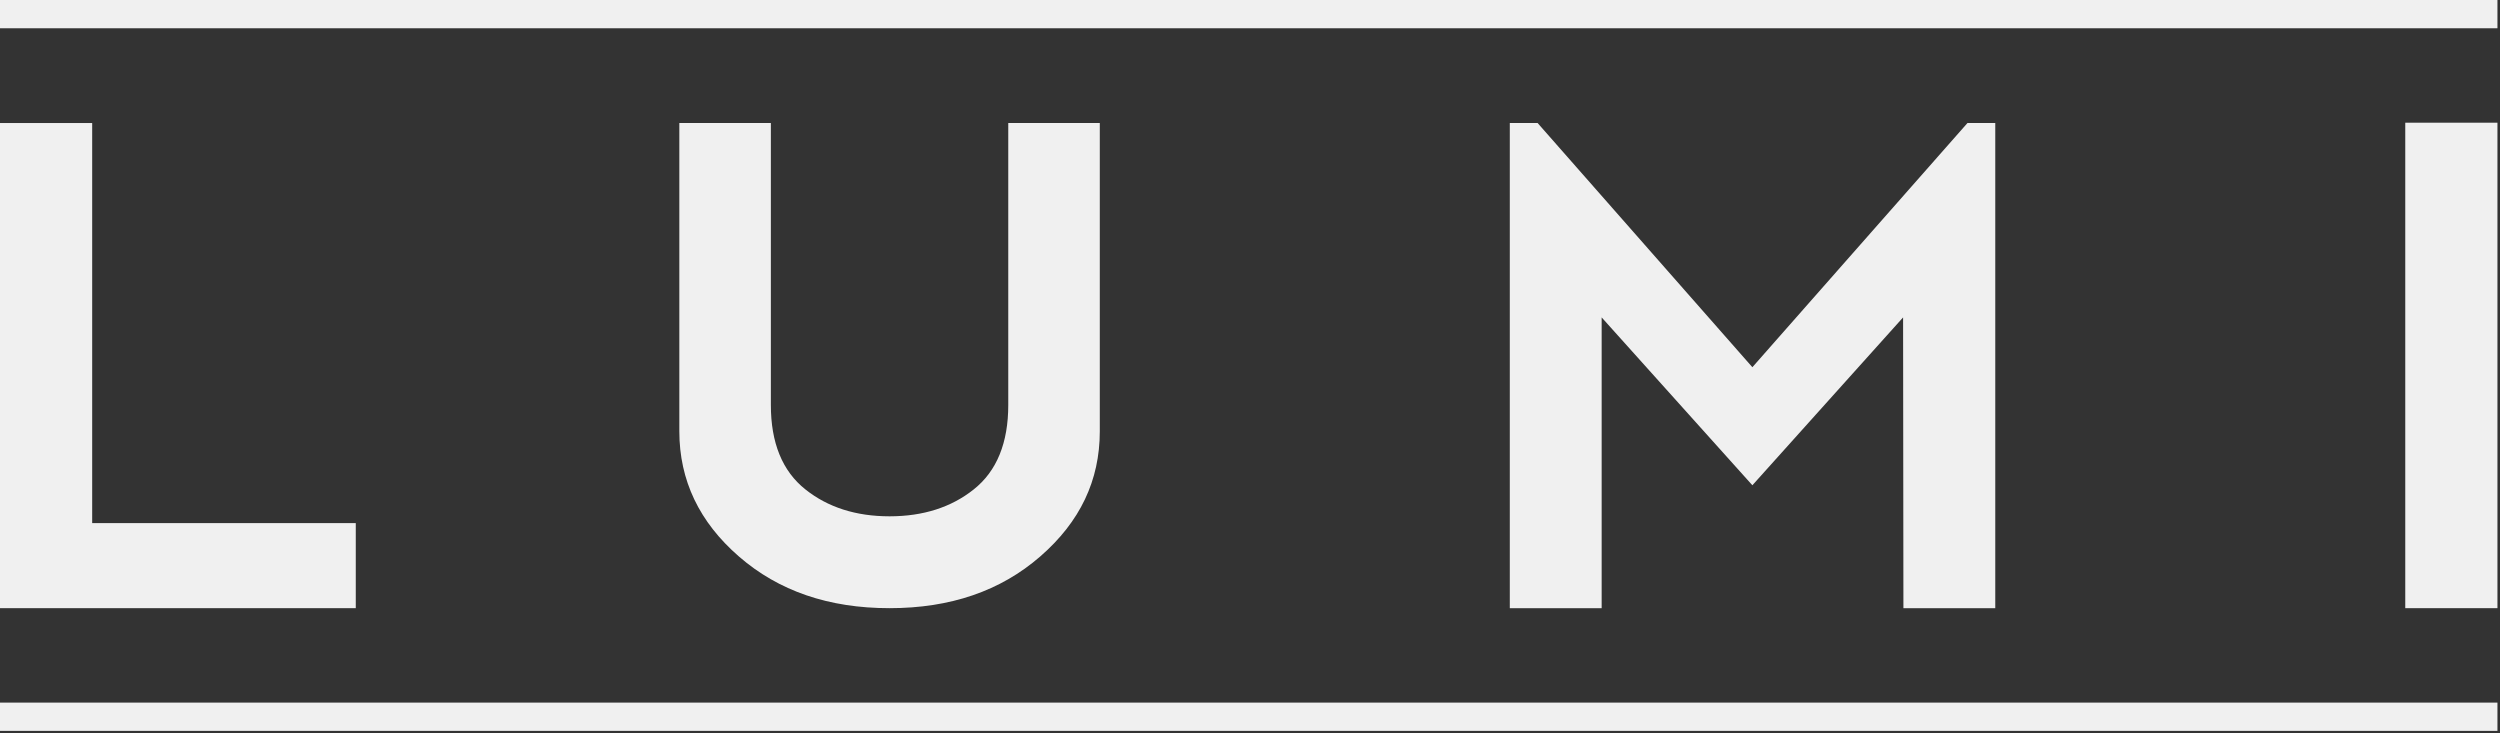 <?xml version="1.0" encoding="UTF-8" standalone="no"?>
<!DOCTYPE svg PUBLIC "-//W3C//DTD SVG 1.1//EN" "http://www.w3.org/Graphics/SVG/1.1/DTD/svg11.dtd">
<svg width="100%" height="100%" viewBox="0 0 723 212" version="1.1" xmlns="http://www.w3.org/2000/svg" xmlns:xlink="http://www.w3.org/1999/xlink" xml:space="preserve" xmlns:serif="http://www.serif.com/" style="fill-rule:evenodd;clip-rule:evenodd;stroke-linejoin:round;stroke-miterlimit:2;">
    <rect x="0" y="0" width="723" height="212" fill="#333333" stroke="none"/>
    <g id="Layer-2" serif:id="Layer 2">
        <g transform="matrix(1,0,0,1,0,175.883)">
            <path d="M0,-140.304L0,0L102.89,0L102.89,-24.599L26.658,-24.599L26.658,-140.304L0,-140.304Z" style="fill:rgb(240,240,240);fill-rule:nonzero;"/>
        </g>
        <g transform="matrix(1,0,0,1,257.262,35.579)">
            <path d="M0,140.304C-17.585,140.304 -32.083,135.347 -43.588,125.338C-55,115.423 -60.799,103.357 -60.799,89.14L-60.799,0L-34.328,0L-34.328,81.563C-34.328,92.413 -31.054,100.645 -24.319,105.976C-17.866,111.12 -9.728,113.74 0,113.74C9.728,113.74 17.865,111.12 24.319,105.976C31.054,100.645 34.328,92.413 34.328,81.563L34.328,0L60.799,0L60.799,89.14C60.799,103.357 55.093,115.329 43.588,125.338C32.083,135.347 17.585,140.304 0,140.304" style="fill:rgb(240,240,240);fill-rule:nonzero;"/>
        </g>
        <g transform="matrix(1,0,0,1,550.374,119.668)">
            <path d="M0,-27.874L-43.588,20.671L-87.176,-27.874L-87.176,56.215L-113.74,56.215L-113.74,-84.089L-105.695,-84.089L-43.588,-13.47L18.614,-84.089L26.658,-84.089L26.658,56.215L0.094,56.215L0,-27.874Z" style="fill:rgb(240,240,240);fill-rule:nonzero;"/>
        </g>
        <rect x="695.604" y="35.486" width="26.658" height="140.397" style="fill:rgb(240,240,240);"/>
        <g transform="matrix(-1,0,0,1,722.262,-203.194)">
            <rect x="0" y="203.194" width="722.262" height="8.175" style="fill:rgb(240,240,240);"/>
        </g>
        <g transform="matrix(-1,0,0,1,722.262,203.194)">
            <rect x="0" y="0" width="722.262" height="8.175" style="fill:rgb(240,240,240);"/>
        </g>
    </g>
</svg>
